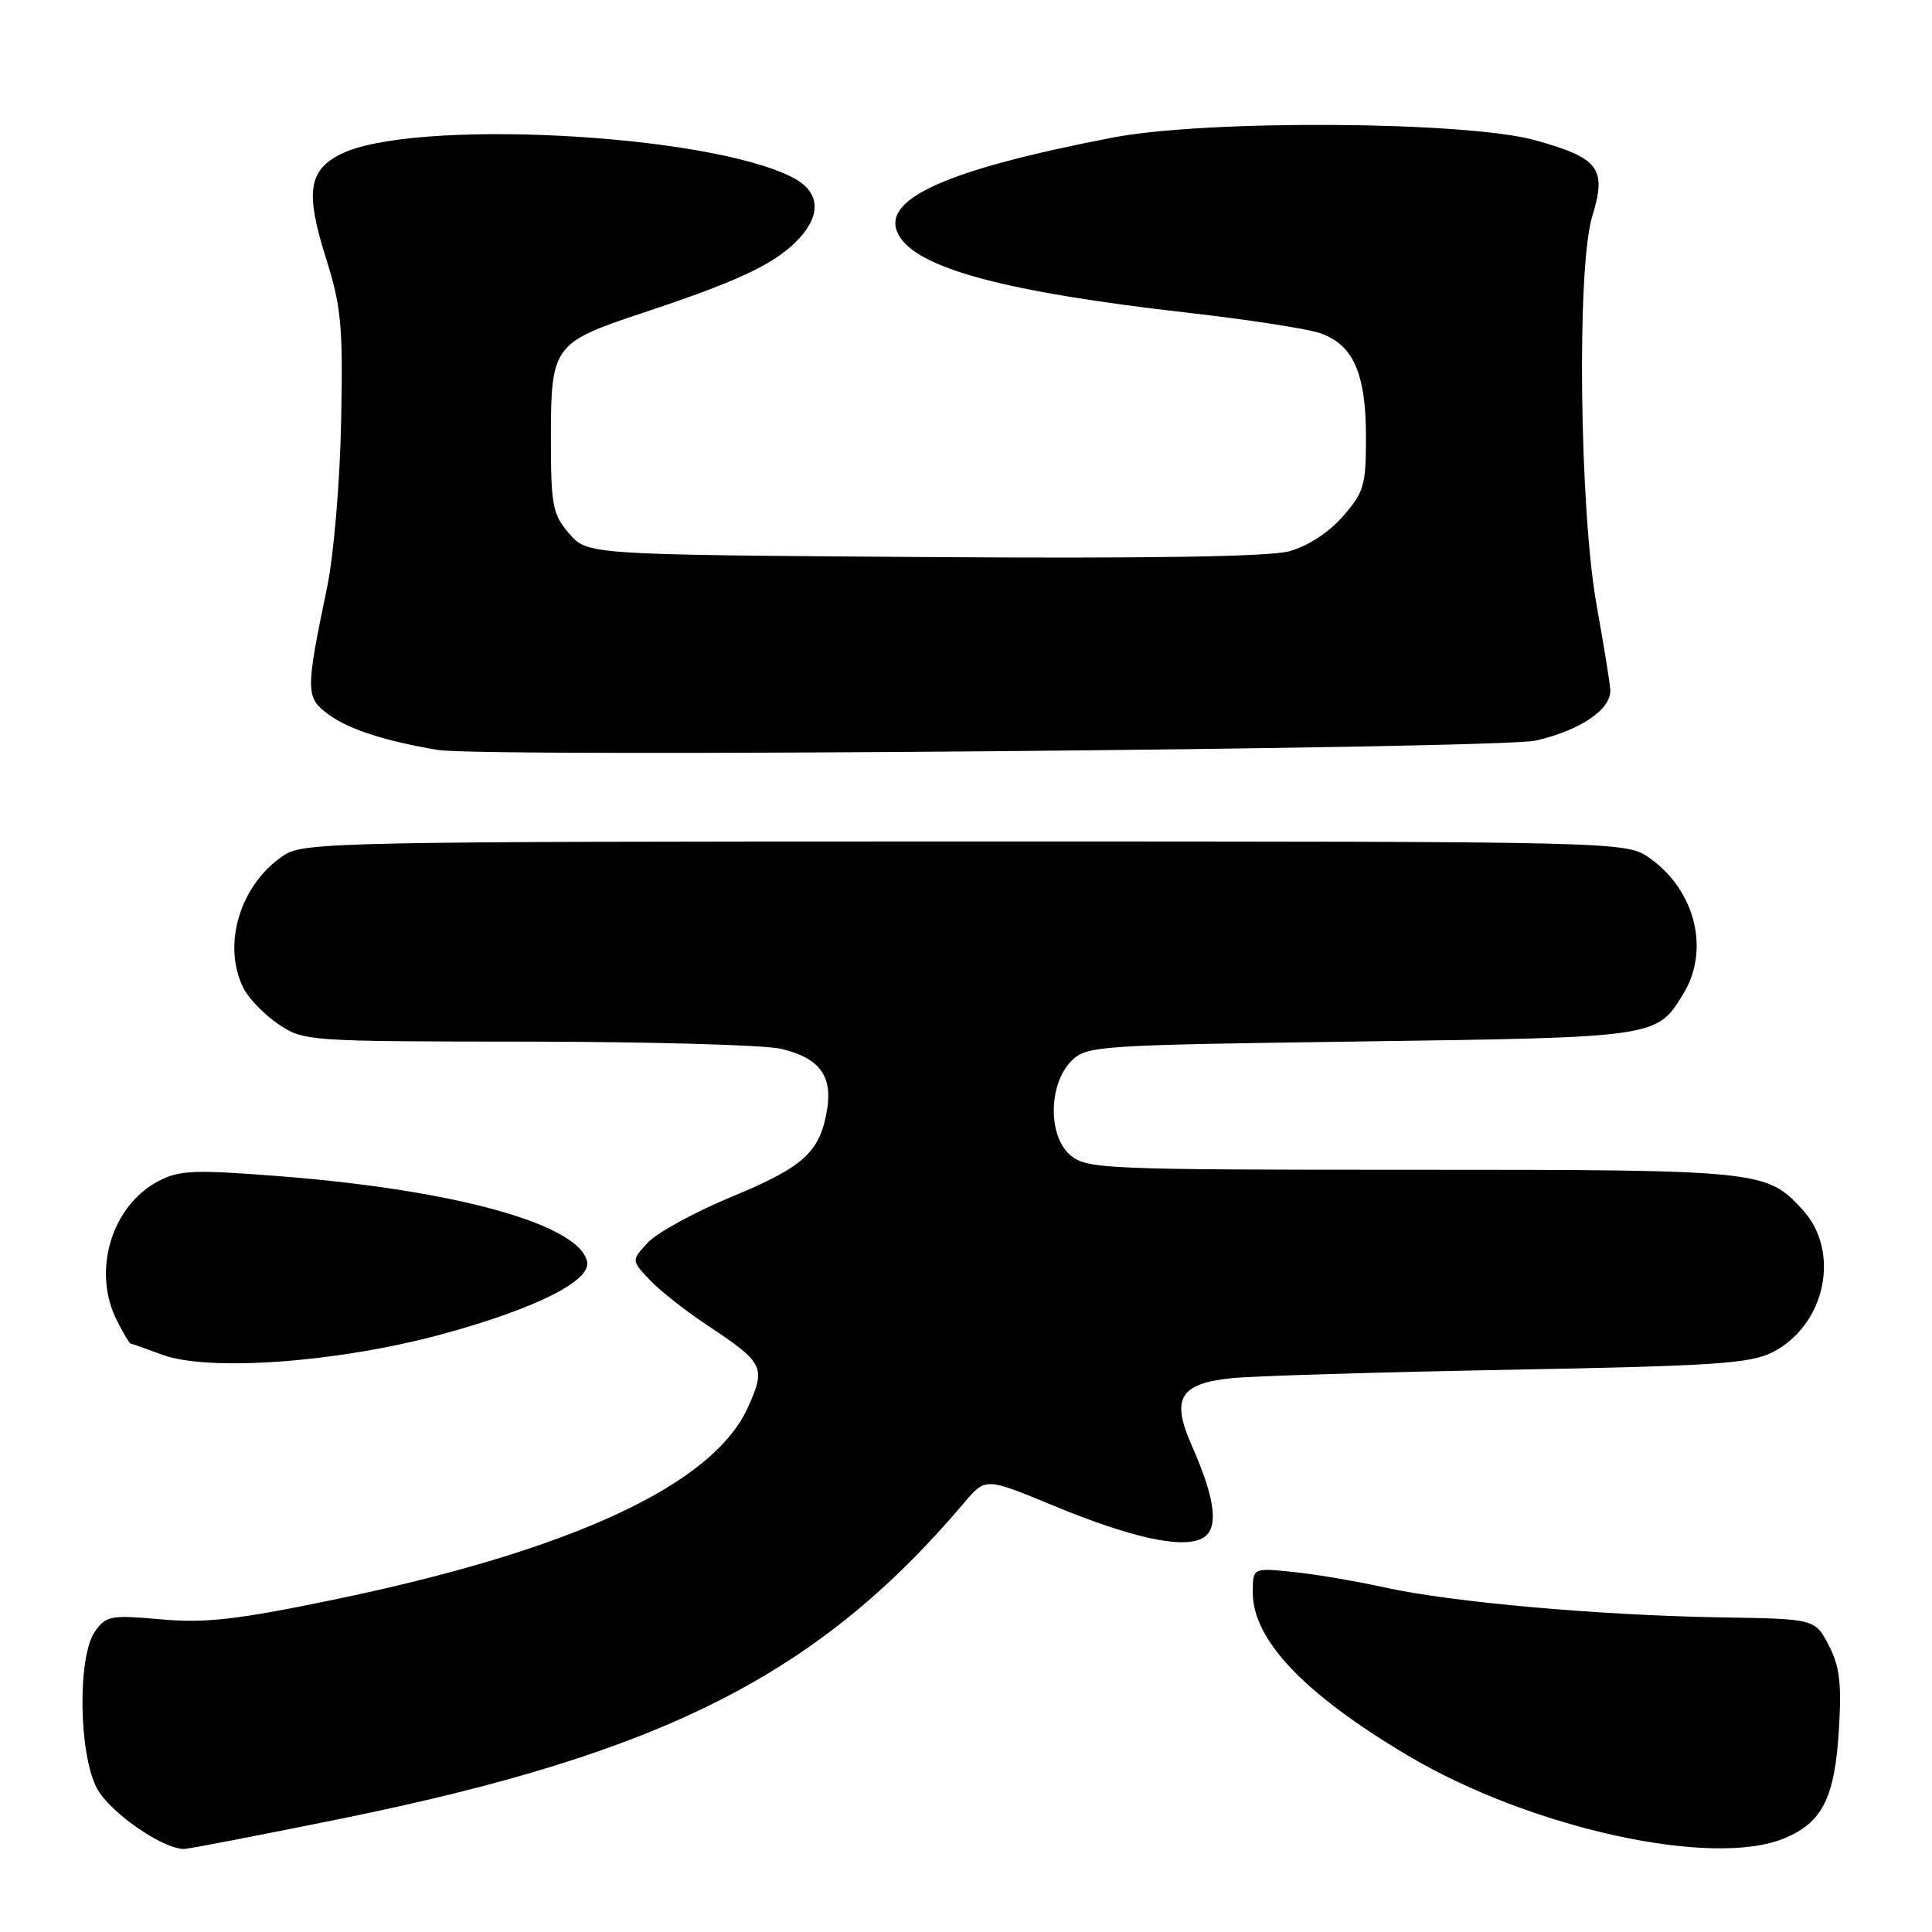 <?xml version="1.0" encoding="UTF-8" standalone="no"?>
<!DOCTYPE svg PUBLIC "-//W3C//DTD SVG 1.1//EN" "http://www.w3.org/Graphics/SVG/1.1/DTD/svg11.dtd" >
<svg xmlns="http://www.w3.org/2000/svg" xmlns:xlink="http://www.w3.org/1999/xlink" version="1.1" viewBox="0 0 256 256">
 <g >
 <path fill="currentColor"
d=" M 45.23 240.98 C 87.93 232.30 108.47 221.89 127.74 199.14 C 130.58 195.78 130.58 195.78 139.45 199.45 C 149.86 203.76 156.65 205.26 159.32 203.83 C 161.54 202.64 161.10 198.74 157.92 191.55 C 155.14 185.27 156.31 183.32 163.25 182.61 C 166.14 182.32 182.68 181.82 200.00 181.50 C 227.35 180.99 231.95 180.68 234.91 179.16 C 241.92 175.54 243.94 165.82 238.83 160.27 C 234.04 155.07 233.34 155.00 187.14 155.00 C 146.58 155.00 144.09 154.90 141.89 153.12 C 138.84 150.64 138.89 143.67 141.98 140.57 C 143.98 138.57 145.30 138.48 180.28 138.00 C 219.62 137.46 219.52 137.47 223.05 131.69 C 226.59 125.88 224.66 118.03 218.63 113.73 C 215.50 111.50 215.50 111.50 127.96 111.50 C 45.26 111.50 40.26 111.60 37.66 113.30 C 31.82 117.13 29.36 125.21 32.28 130.97 C 32.97 132.33 35.05 134.47 36.91 135.72 C 40.24 137.96 40.76 138.00 69.90 138.02 C 86.18 138.04 101.29 138.46 103.47 138.97 C 108.47 140.13 110.30 142.48 109.62 146.86 C 108.72 152.59 106.59 154.58 97.11 158.51 C 92.17 160.55 87.12 163.30 85.89 164.61 C 83.65 167.00 83.65 167.00 86.05 169.55 C 87.36 170.95 90.74 173.62 93.55 175.49 C 101.24 180.59 101.50 181.09 99.16 186.37 C 94.57 196.74 75.73 205.48 43.81 212.05 C 31.29 214.63 27.19 215.09 21.33 214.57 C 14.66 213.98 14.05 214.09 12.58 216.19 C 10.25 219.52 10.42 232.45 12.86 236.99 C 14.54 240.13 21.54 245.00 24.38 245.00 C 24.96 245.00 34.34 243.19 45.23 240.98 Z  M 236.45 243.58 C 241.47 241.49 243.11 238.23 243.66 229.28 C 244.04 223.05 243.77 220.81 242.32 218.01 C 240.50 214.51 240.50 214.51 228.00 214.31 C 211.90 214.04 192.39 212.31 183.50 210.35 C 179.65 209.50 174.14 208.57 171.25 208.28 C 166.00 207.75 166.00 207.75 166.00 211.01 C 166.00 217.29 172.79 224.44 186.50 232.59 C 202.74 242.25 226.92 247.57 236.45 243.58 Z  M 58.50 176.81 C 70.83 173.46 78.29 169.75 77.80 167.21 C 76.85 162.28 60.53 157.71 37.38 155.88 C 25.82 154.97 23.81 155.04 21.06 156.47 C 14.75 159.73 12.14 168.50 15.53 175.05 C 16.36 176.67 17.15 178.01 17.28 178.02 C 17.40 178.02 19.30 178.69 21.50 179.51 C 27.66 181.78 44.74 180.53 58.50 176.81 Z  M 203.50 98.13 C 209.44 96.77 213.55 93.96 213.37 91.37 C 213.30 90.34 212.49 85.36 211.58 80.31 C 209.29 67.69 208.91 35.42 210.97 28.71 C 212.93 22.30 211.92 20.95 203.41 18.58 C 194.30 16.05 159.94 15.83 147.50 18.22 C 125.26 22.50 116.56 26.43 119.05 31.09 C 121.43 35.54 133.13 38.69 157.50 41.45 C 165.20 42.33 172.97 43.52 174.77 44.10 C 179.28 45.57 181.00 49.39 181.00 57.92 C 181.00 64.33 180.74 65.23 177.91 68.45 C 176.02 70.60 173.25 72.39 170.81 73.05 C 168.14 73.77 151.97 74.02 122.31 73.81 C 77.83 73.50 77.83 73.50 75.41 70.69 C 73.21 68.14 73.00 67.01 73.00 57.94 C 73.00 45.84 73.34 45.38 85.13 41.47 C 97.28 37.44 102.15 35.21 105.25 32.25 C 108.91 28.75 108.84 25.48 105.04 23.52 C 93.70 17.66 54.35 15.66 45.03 20.48 C 40.86 22.64 40.47 25.56 43.17 34.13 C 45.23 40.67 45.46 43.12 45.20 55.88 C 45.04 63.94 44.22 73.62 43.33 77.88 C 40.44 91.82 40.45 92.47 43.73 94.81 C 46.36 96.68 51.12 98.21 58.00 99.37 C 63.95 100.39 198.66 99.23 203.50 98.13 Z "/>
</g>
</svg>